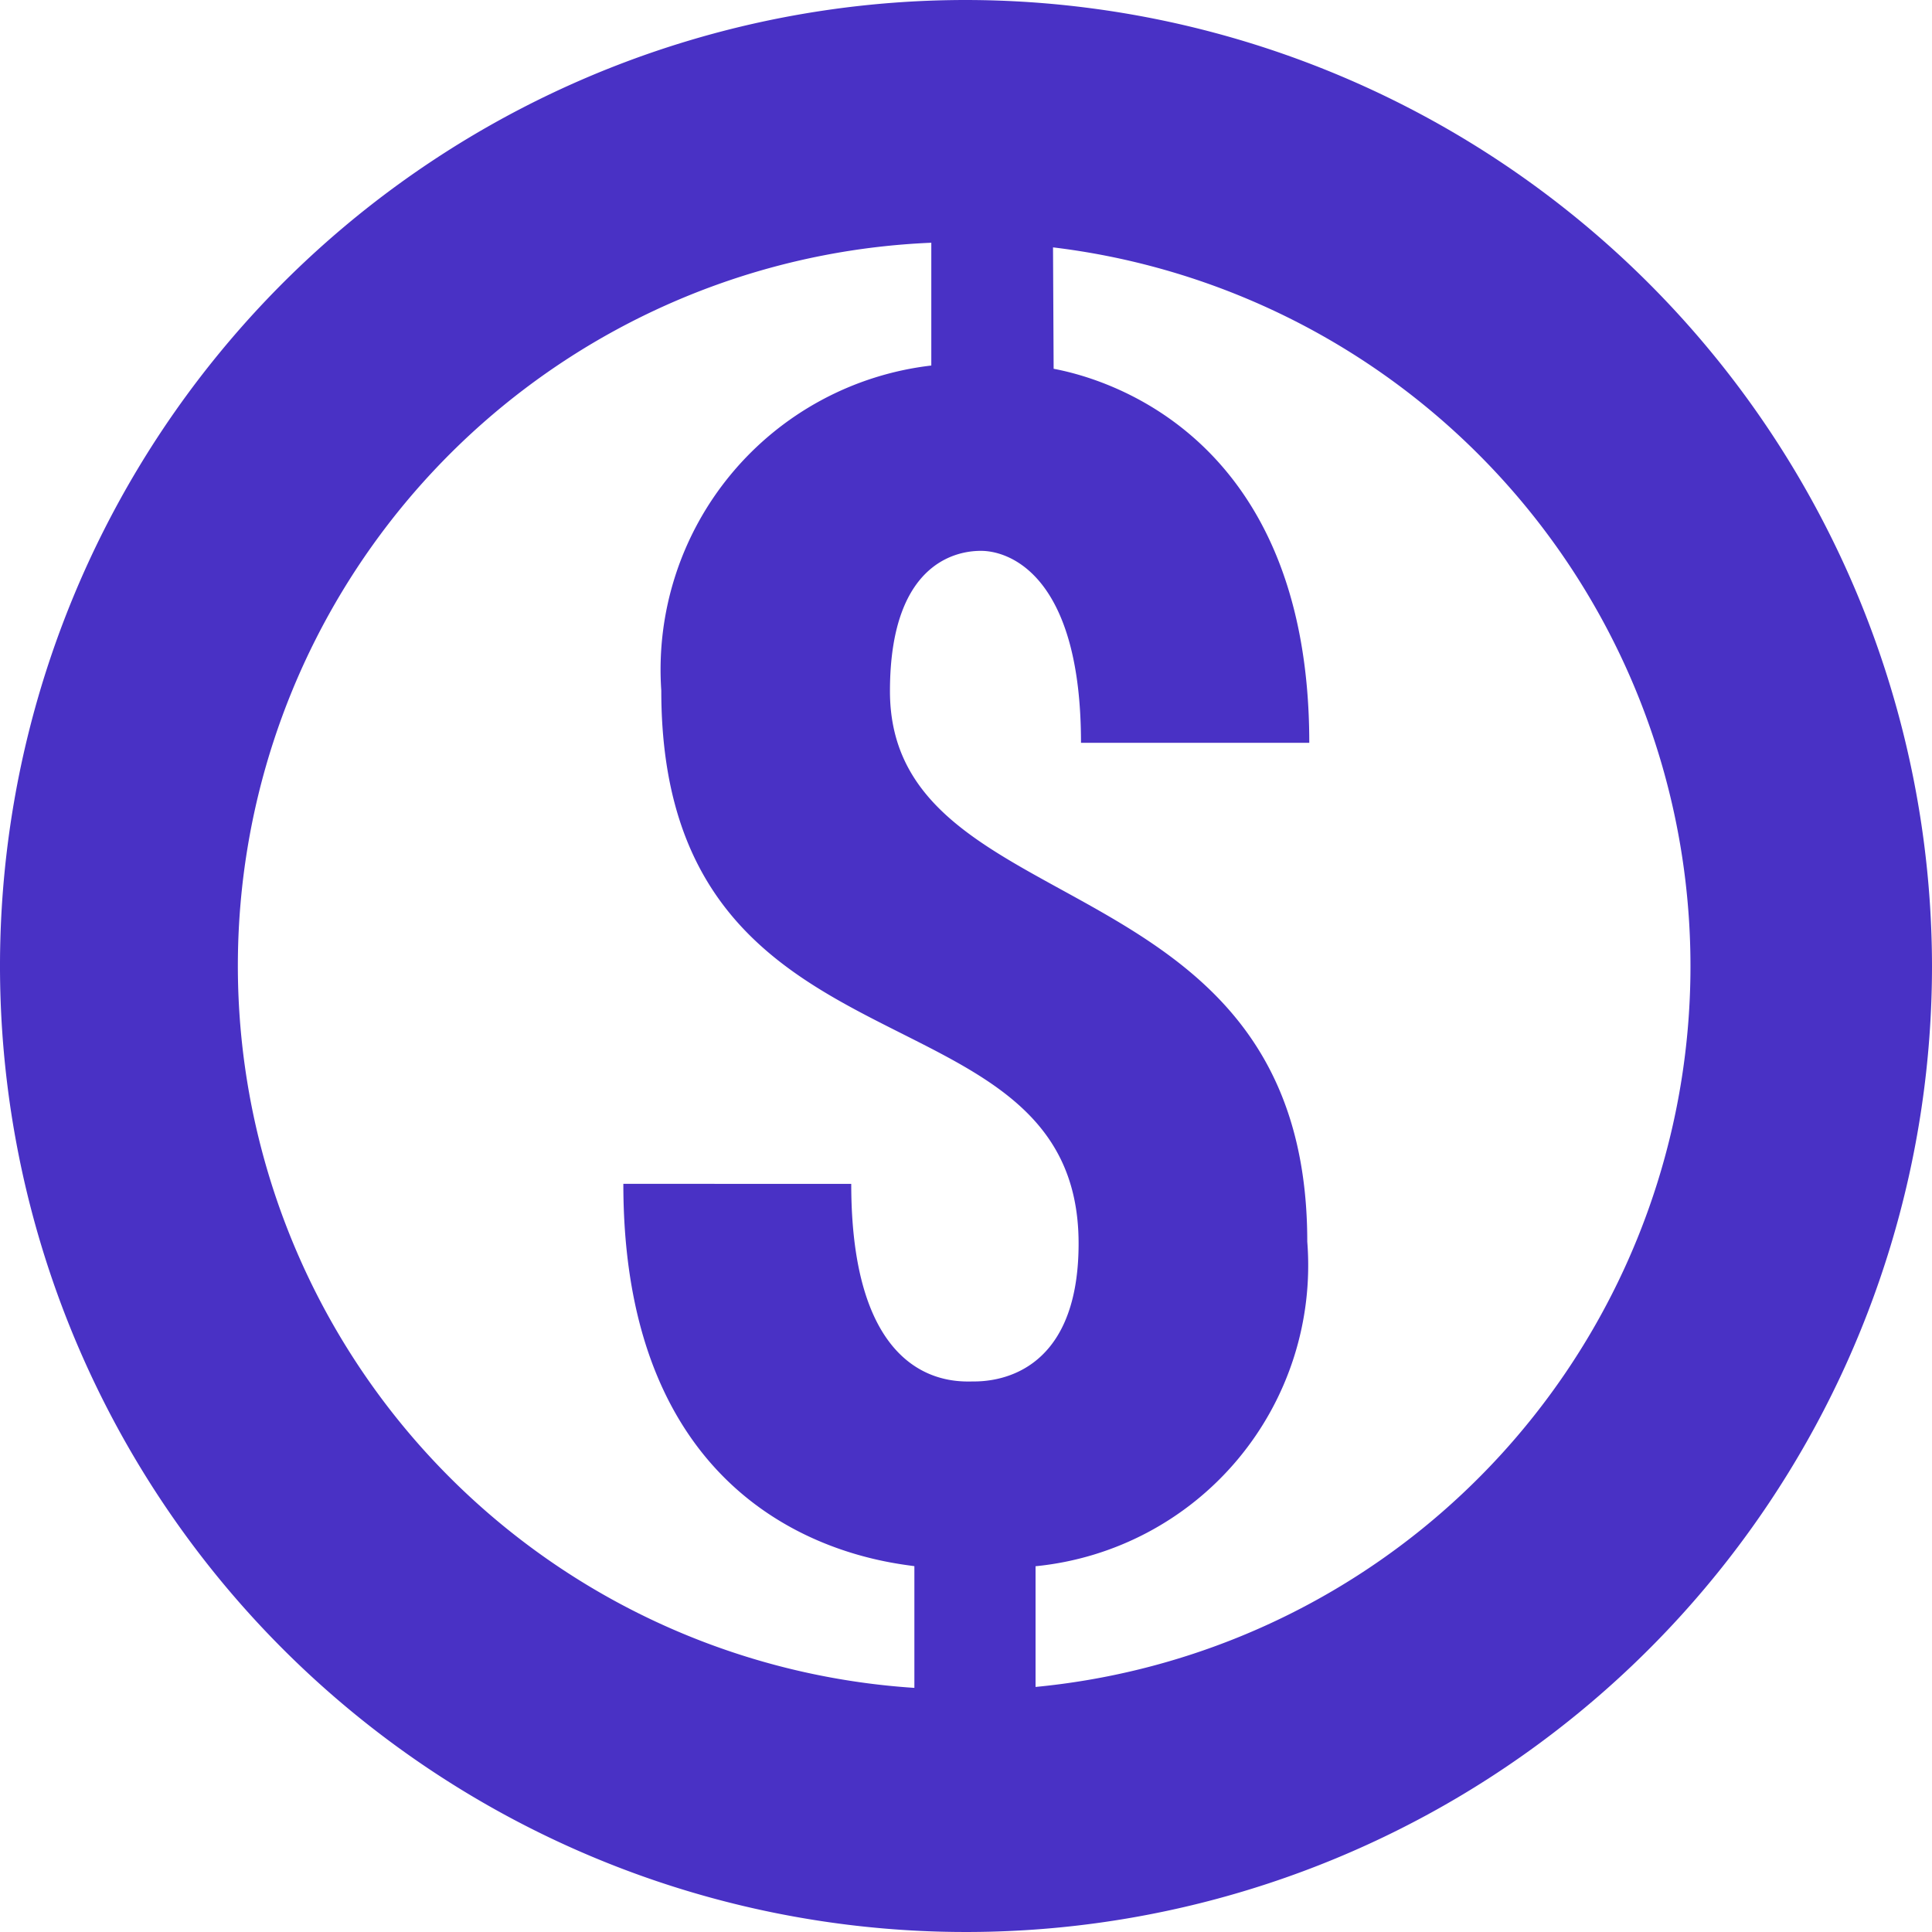 <svg xmlns="http://www.w3.org/2000/svg" width="25" height="25" viewBox="0 0 25 25">
  <path id="icons8-cheap_2" d="M16.5,4A12.5,12.5,0,1,0,29,16.5,12.515,12.515,0,0,0,16.5,4Zm-.449,3.146V8.73a3.961,3.961,0,0,0-3.494,4.205c0,5.22,5.4,3.674,5.4,7.156,0,1.744-1.128,1.785-1.358,1.785-.209,0-1.584.111-1.584-2.557H12.066c0,4.519,3.278,4.88,3.766,4.947v1.575a9.364,9.364,0,0,1,.22-18.7Zm1.575.055A9.369,9.369,0,0,1,17.4,25.829V24.267a3.912,3.912,0,0,0,3.516-4.2c0-5.008-5.4-4.049-5.4-7.123,0-1.761.969-1.816,1.178-1.816.383,0,1.294.339,1.294,2.484h2.954c0-4.1-2.807-4.745-3.308-4.84Z" transform="translate(-4 -4)" fill="#4931c5"/>
</svg>
